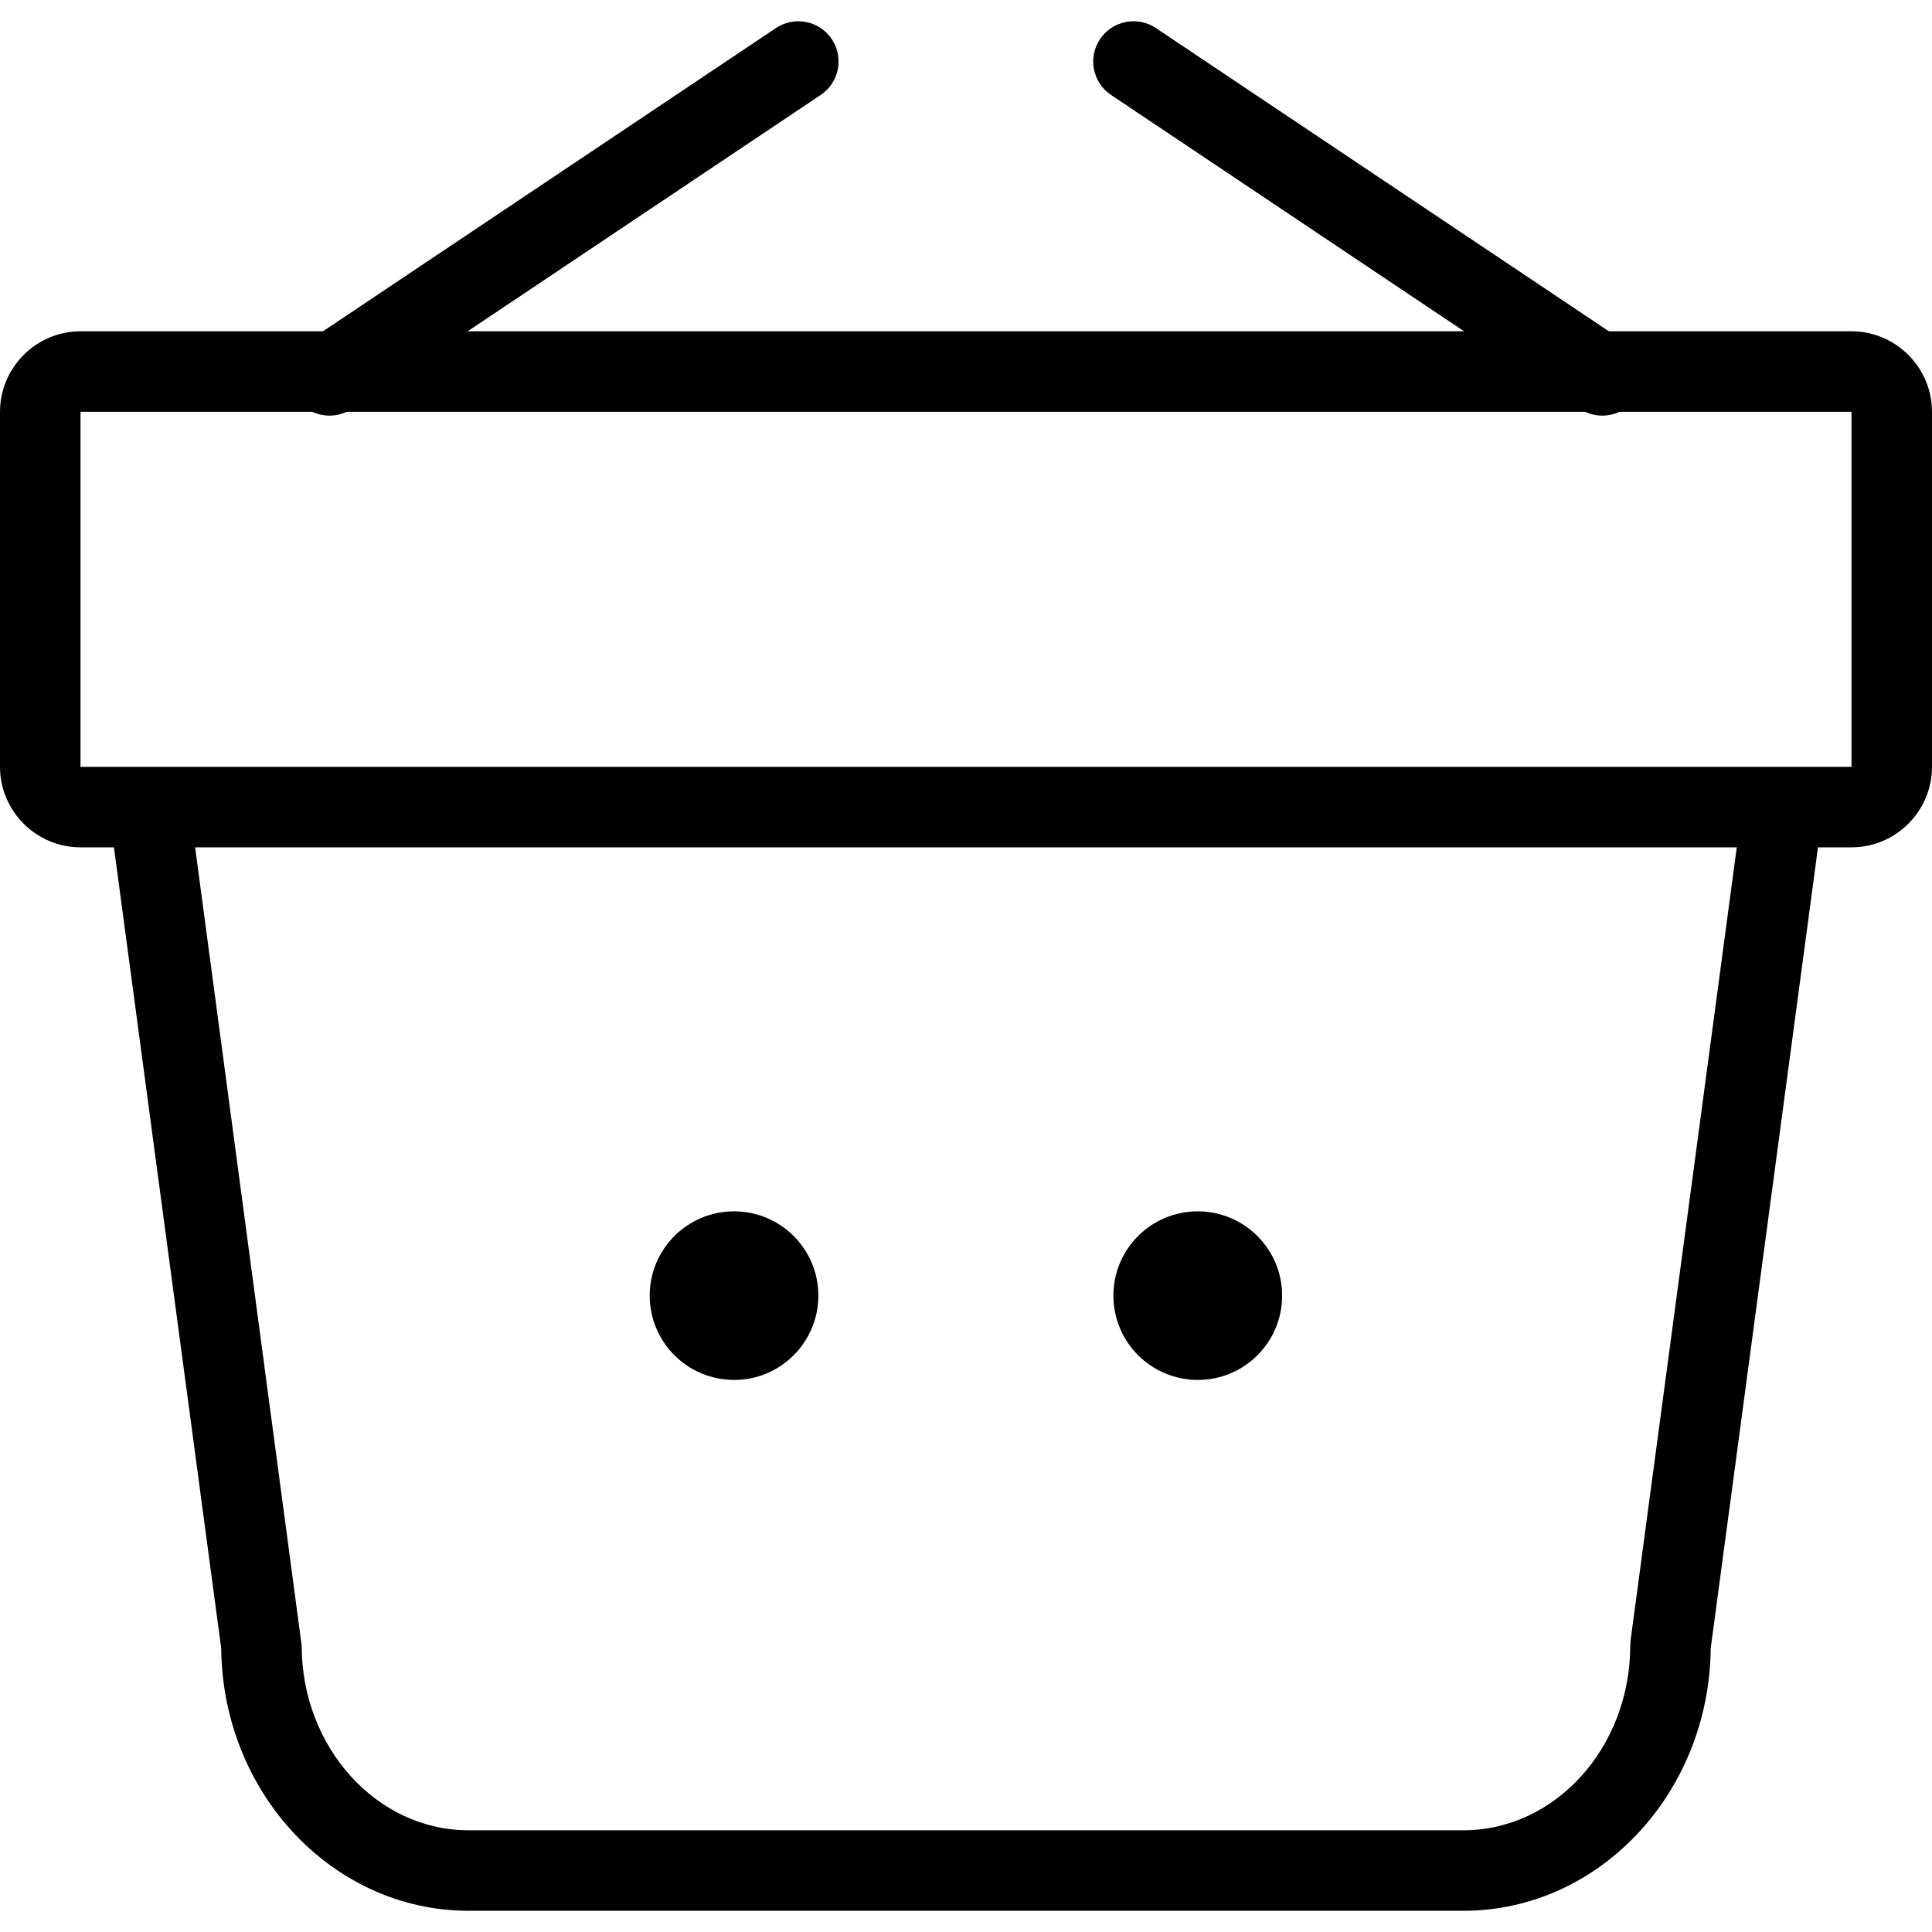 <?xml version="1.0" encoding="utf-8"?>
<!-- Generator: Adobe Illustrator 16.0.0, SVG Export Plug-In . SVG Version: 6.00 Build 0)  -->
<!DOCTYPE svg PUBLIC "-//W3C//DTD SVG 1.1//EN" "http://www.w3.org/Graphics/SVG/1.1/DTD/svg11.dtd">
<svg version="1.1" id="Layer_1" xmlns="http://www.w3.org/2000/svg" xmlns:xlink="http://www.w3.org/1999/xlink" x="0px" y="0px"
	 width="48px" height="48px" viewBox="0 0 48 48" enable-background="new 0 0 48 48" xml:space="preserve">
<g>
	<g>
		<path d="M36.357,47.473H11.643c-3.369,0-6.113-2.919-6.147-6.521L2.607,19.38l1.982-0.266l2.906,21.768
			c0,2.531,1.861,4.591,4.148,4.591h24.714c2.286,0,4.146-2.06,4.146-4.591l0.009-0.133l2.897-21.635l1.982,0.266l-2.889,21.571
			C42.468,44.554,39.725,47.473,36.357,47.473z"/>
		<g>
			<path d="M46,10.231v8.821H2v-8.821H46 M46,8.231H2c-1.1,0-2,0.9-2,2v8.821c0,1.1,0.9,2,2,2h44c1.1,0,2-0.9,2-2v-8.821
				C48,9.131,47.1,8.231,46,8.231L46,8.231z"/>
		</g>
		<g>
			<path d="M8.187,10.326c-0.323,0-0.639-0.156-0.832-0.444C7.048,9.423,7.171,8.802,7.63,8.495l11.648-7.798
				c0.459-0.307,1.08-0.184,1.387,0.275s0.184,1.08-0.275,1.387L8.742,10.157C8.571,10.271,8.378,10.326,8.187,10.326z"/>
			<path d="M39.808,10.326c-0.191,0-0.385-0.055-0.556-0.169L27.604,2.359c-0.459-0.307-0.582-0.928-0.274-1.387
				c0.309-0.459,0.929-0.582,1.388-0.275l11.648,7.798c0.459,0.307,0.582,0.928,0.274,1.387
				C40.446,10.17,40.13,10.326,39.808,10.326z"/>
		</g>
	</g>
	<g>
		<path d="M20.332,32.189c0,1.158-0.938,2.095-2.092,2.095c-1.16,0-2.098-0.937-2.098-2.095c0-1.157,0.938-2.094,2.098-2.094
			C19.395,30.098,20.332,31.032,20.332,32.189z"/>
		<path d="M31.854,32.189c0,1.158-0.938,2.095-2.094,2.095c-1.158,0-2.098-0.937-2.098-2.095c0-1.157,0.938-2.094,2.098-2.094
			C30.914,30.098,31.854,31.032,31.854,32.189z"/>
	</g>
</g>
</svg>
